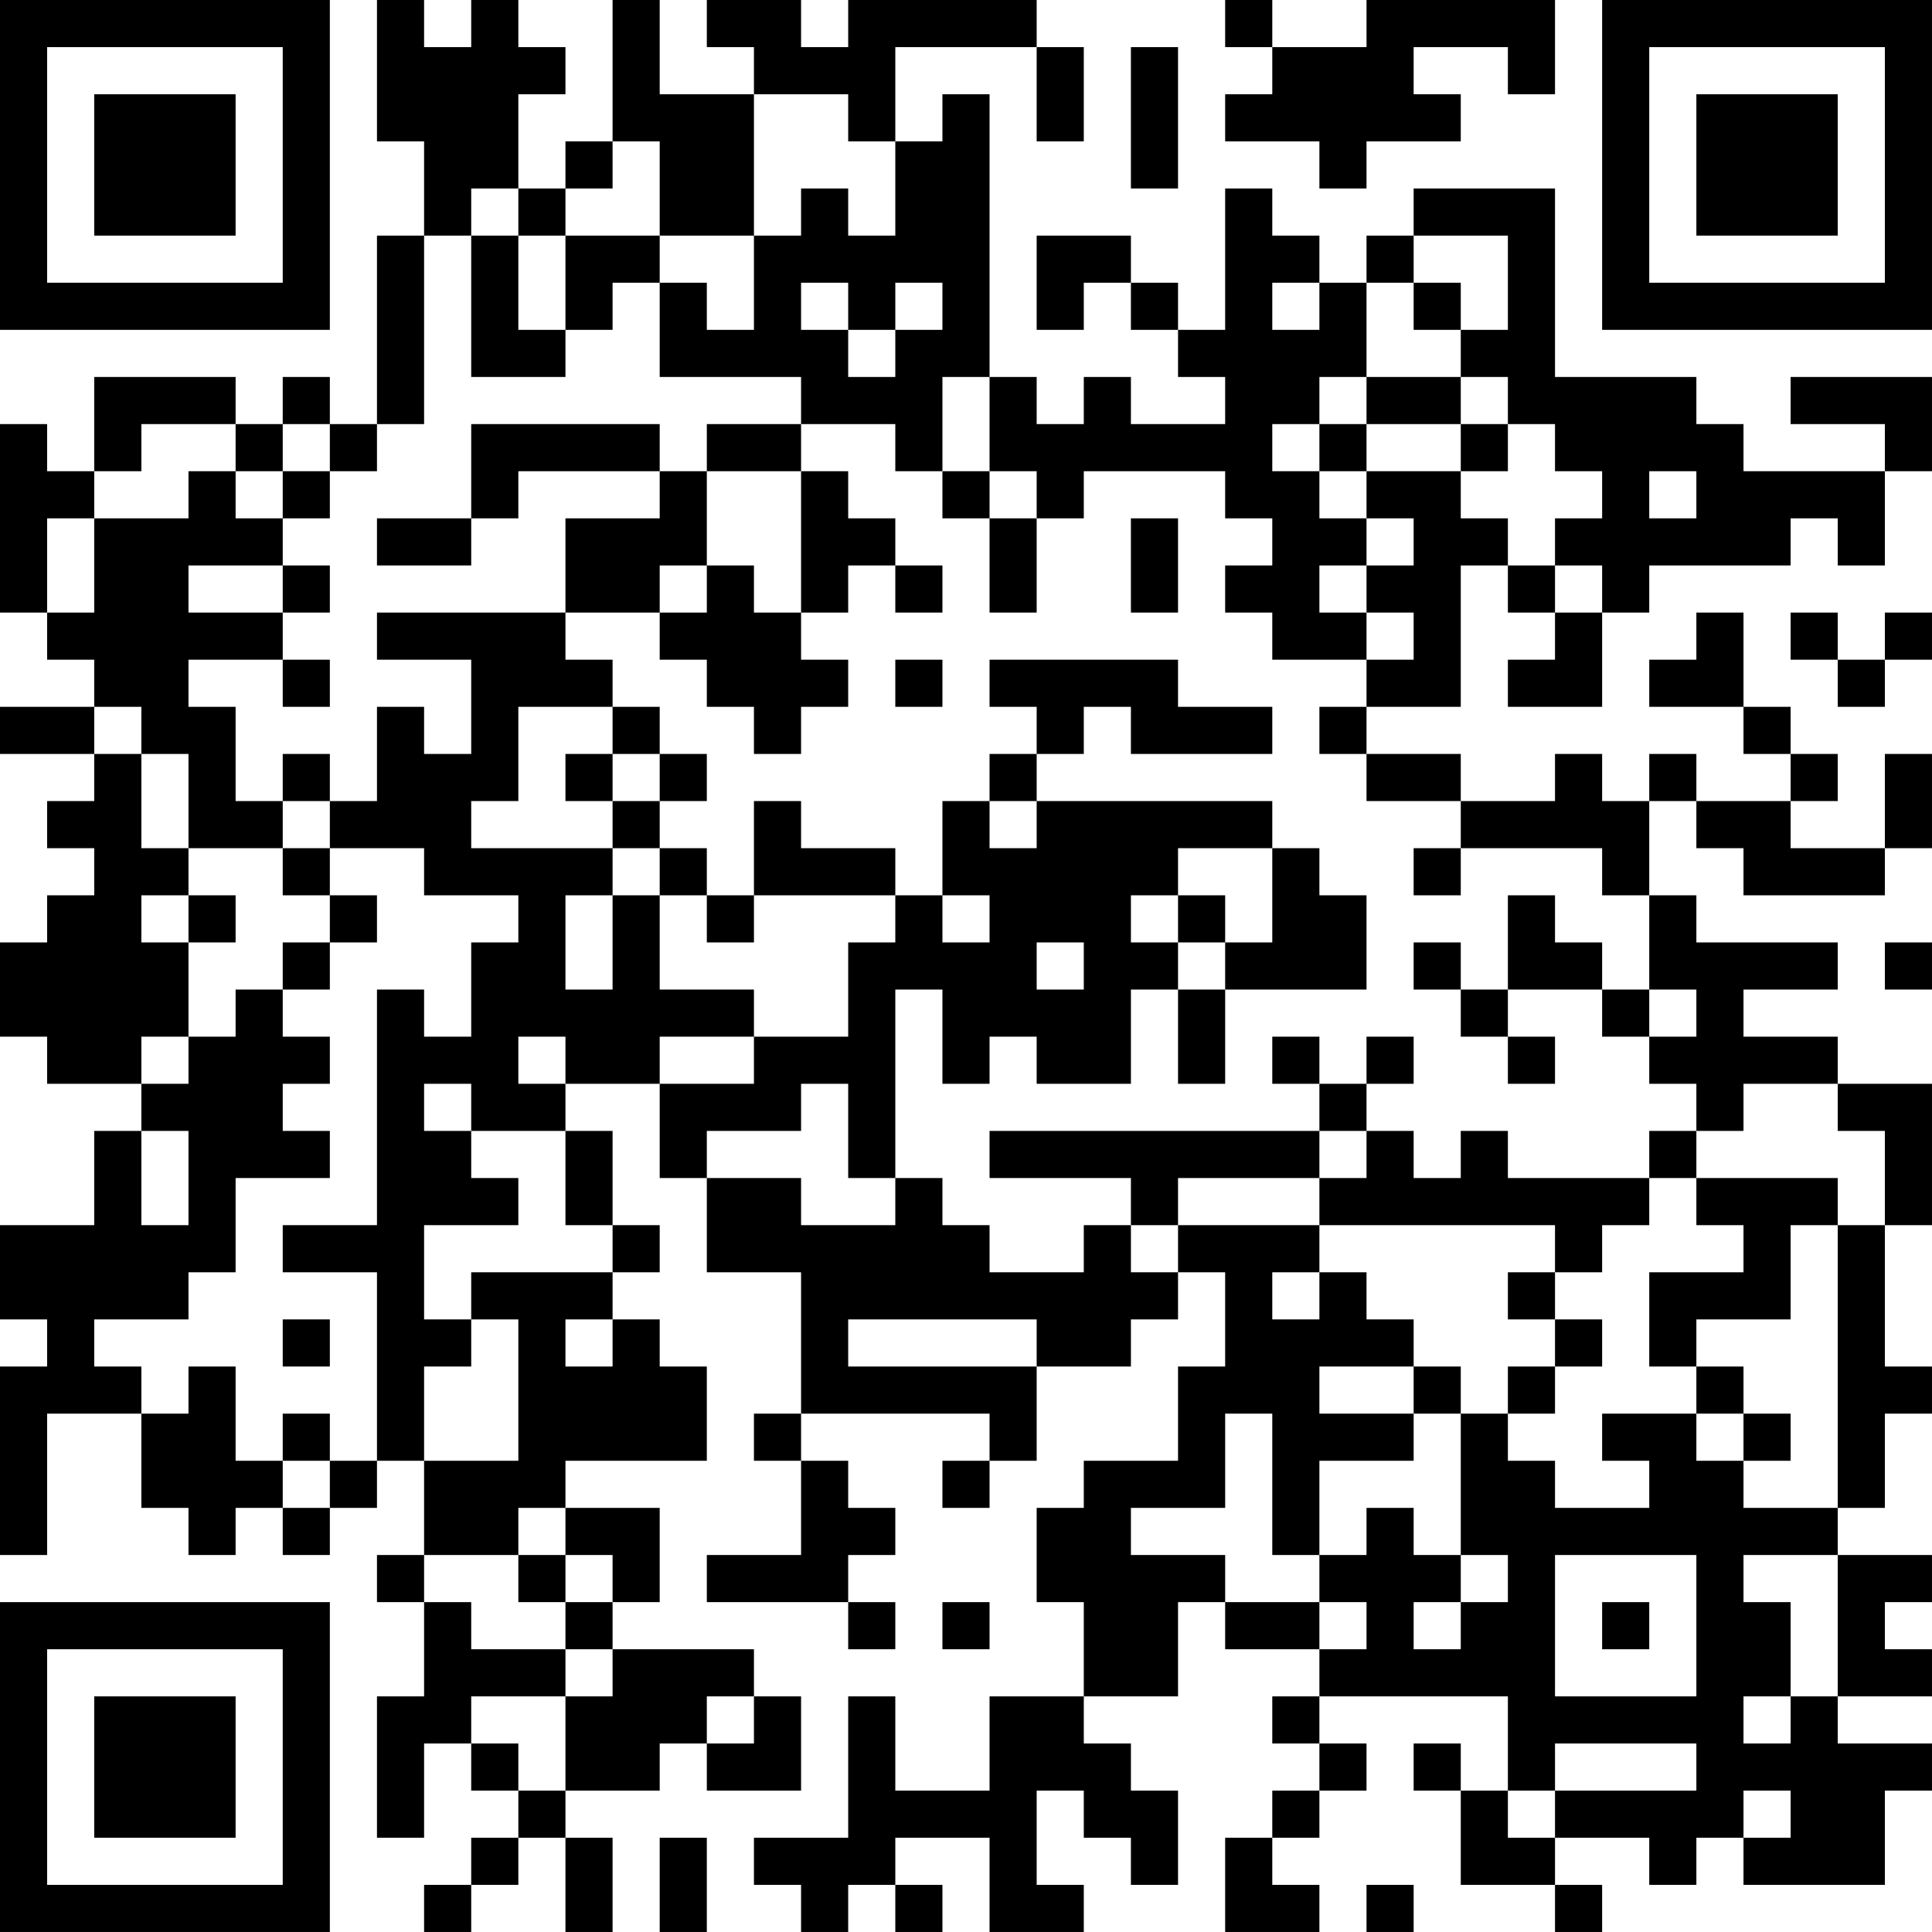 <?xml version="1.0" encoding="UTF-8"?>
<svg xmlns="http://www.w3.org/2000/svg" version="1.1" width="200" height="200" viewBox="0 0 200 200"><rect x="0" y="0" width="200" height="200" fill="#ffffff"/><g transform="scale(4.878)"><g transform="translate(0,0)"><path fill-rule="evenodd" d="M8 0L8 3L9 3L9 5L8 5L8 9L7 9L7 8L6 8L6 9L5 9L5 8L2 8L2 10L1 10L1 9L0 9L0 13L1 13L1 14L2 14L2 15L0 15L0 16L2 16L2 17L1 17L1 18L2 18L2 19L1 19L1 20L0 20L0 22L1 22L1 23L3 23L3 24L2 24L2 26L0 26L0 28L1 28L1 29L0 29L0 33L1 33L1 30L3 30L3 32L4 32L4 33L5 33L5 32L6 32L6 33L7 33L7 32L8 32L8 31L9 31L9 33L8 33L8 34L9 34L9 36L8 36L8 39L9 39L9 37L10 37L10 38L11 38L11 39L10 39L10 40L9 40L9 41L10 41L10 40L11 40L11 39L12 39L12 41L13 41L13 39L12 39L12 38L14 38L14 37L15 37L15 38L17 38L17 36L16 36L16 35L13 35L13 34L14 34L14 32L12 32L12 31L15 31L15 29L14 29L14 28L13 28L13 27L14 27L14 26L13 26L13 24L12 24L12 23L14 23L14 25L15 25L15 27L17 27L17 30L16 30L16 31L17 31L17 33L15 33L15 34L18 34L18 35L19 35L19 34L18 34L18 33L19 33L19 32L18 32L18 31L17 31L17 30L21 30L21 31L20 31L20 32L21 32L21 31L22 31L22 29L24 29L24 28L25 28L25 27L26 27L26 29L25 29L25 31L23 31L23 32L22 32L22 34L23 34L23 36L21 36L21 38L19 38L19 36L18 36L18 39L16 39L16 40L17 40L17 41L18 41L18 40L19 40L19 41L20 41L20 40L19 40L19 39L21 39L21 41L23 41L23 40L22 40L22 38L23 38L23 39L24 39L24 40L25 40L25 38L24 38L24 37L23 37L23 36L25 36L25 34L26 34L26 35L28 35L28 36L27 36L27 37L28 37L28 38L27 38L27 39L26 39L26 41L28 41L28 40L27 40L27 39L28 39L28 38L29 38L29 37L28 37L28 36L32 36L32 38L31 38L31 37L30 37L30 38L31 38L31 40L33 40L33 41L34 41L34 40L33 40L33 39L35 39L35 40L36 40L36 39L37 39L37 40L40 40L40 38L41 38L41 37L39 37L39 36L41 36L41 35L40 35L40 34L41 34L41 33L39 33L39 32L40 32L40 30L41 30L41 29L40 29L40 26L41 26L41 23L39 23L39 22L37 22L37 21L39 21L39 20L36 20L36 19L35 19L35 17L36 17L36 18L37 18L37 19L40 19L40 18L41 18L41 16L40 16L40 18L38 18L38 17L39 17L39 16L38 16L38 15L37 15L37 13L36 13L36 14L35 14L35 15L37 15L37 16L38 16L38 17L36 17L36 16L35 16L35 17L34 17L34 16L33 16L33 17L31 17L31 16L29 16L29 15L31 15L31 12L32 12L32 13L33 13L33 14L32 14L32 15L34 15L34 13L35 13L35 12L38 12L38 11L39 11L39 12L40 12L40 10L41 10L41 8L38 8L38 9L40 9L40 10L37 10L37 9L36 9L36 8L33 8L33 4L30 4L30 5L29 5L29 6L28 6L28 5L27 5L27 4L26 4L26 7L25 7L25 6L24 6L24 5L22 5L22 7L23 7L23 6L24 6L24 7L25 7L25 8L26 8L26 9L24 9L24 8L23 8L23 9L22 9L22 8L21 8L21 2L20 2L20 3L19 3L19 1L22 1L22 3L23 3L23 1L22 1L22 0L18 0L18 1L17 1L17 0L15 0L15 1L16 1L16 2L14 2L14 0L13 0L13 3L12 3L12 4L11 4L11 2L12 2L12 1L11 1L11 0L10 0L10 1L9 1L9 0ZM26 0L26 1L27 1L27 2L26 2L26 3L28 3L28 4L29 4L29 3L31 3L31 2L30 2L30 1L32 1L32 2L33 2L33 0L29 0L29 1L27 1L27 0ZM24 1L24 4L25 4L25 1ZM16 2L16 5L14 5L14 3L13 3L13 4L12 4L12 5L11 5L11 4L10 4L10 5L9 5L9 9L8 9L8 10L7 10L7 9L6 9L6 10L5 10L5 9L3 9L3 10L2 10L2 11L1 11L1 13L2 13L2 11L4 11L4 10L5 10L5 11L6 11L6 12L4 12L4 13L6 13L6 14L4 14L4 15L5 15L5 17L6 17L6 18L4 18L4 16L3 16L3 15L2 15L2 16L3 16L3 18L4 18L4 19L3 19L3 20L4 20L4 22L3 22L3 23L4 23L4 22L5 22L5 21L6 21L6 22L7 22L7 23L6 23L6 24L7 24L7 25L5 25L5 27L4 27L4 28L2 28L2 29L3 29L3 30L4 30L4 29L5 29L5 31L6 31L6 32L7 32L7 31L8 31L8 27L6 27L6 26L8 26L8 21L9 21L9 22L10 22L10 20L11 20L11 19L9 19L9 18L7 18L7 17L8 17L8 15L9 15L9 16L10 16L10 14L8 14L8 13L12 13L12 14L13 14L13 15L11 15L11 17L10 17L10 18L13 18L13 19L12 19L12 21L13 21L13 19L14 19L14 21L16 21L16 22L14 22L14 23L16 23L16 22L18 22L18 20L19 20L19 19L20 19L20 20L21 20L21 19L20 19L20 17L21 17L21 18L22 18L22 17L27 17L27 18L25 18L25 19L24 19L24 20L25 20L25 21L24 21L24 23L22 23L22 22L21 22L21 23L20 23L20 21L19 21L19 25L18 25L18 23L17 23L17 24L15 24L15 25L17 25L17 26L19 26L19 25L20 25L20 26L21 26L21 27L23 27L23 26L24 26L24 27L25 27L25 26L28 26L28 27L27 27L27 28L28 28L28 27L29 27L29 28L30 28L30 29L28 29L28 30L30 30L30 31L28 31L28 33L27 33L27 30L26 30L26 32L24 32L24 33L26 33L26 34L28 34L28 35L29 35L29 34L28 34L28 33L29 33L29 32L30 32L30 33L31 33L31 34L30 34L30 35L31 35L31 34L32 34L32 33L31 33L31 30L32 30L32 31L33 31L33 32L35 32L35 31L34 31L34 30L36 30L36 31L37 31L37 32L39 32L39 26L40 26L40 24L39 24L39 23L37 23L37 24L36 24L36 23L35 23L35 22L36 22L36 21L35 21L35 19L34 19L34 18L31 18L31 17L29 17L29 16L28 16L28 15L29 15L29 14L30 14L30 13L29 13L29 12L30 12L30 11L29 11L29 10L31 10L31 11L32 11L32 12L33 12L33 13L34 13L34 12L33 12L33 11L34 11L34 10L33 10L33 9L32 9L32 8L31 8L31 7L32 7L32 5L30 5L30 6L29 6L29 8L28 8L28 9L27 9L27 10L28 10L28 11L29 11L29 12L28 12L28 13L29 13L29 14L27 14L27 13L26 13L26 12L27 12L27 11L26 11L26 10L23 10L23 11L22 11L22 10L21 10L21 8L20 8L20 10L19 10L19 9L17 9L17 8L14 8L14 6L15 6L15 7L16 7L16 5L17 5L17 4L18 4L18 5L19 5L19 3L18 3L18 2ZM10 5L10 8L12 8L12 7L13 7L13 6L14 6L14 5L12 5L12 7L11 7L11 5ZM17 6L17 7L18 7L18 8L19 8L19 7L20 7L20 6L19 6L19 7L18 7L18 6ZM27 6L27 7L28 7L28 6ZM30 6L30 7L31 7L31 6ZM29 8L29 9L28 9L28 10L29 10L29 9L31 9L31 10L32 10L32 9L31 9L31 8ZM10 9L10 11L8 11L8 12L10 12L10 11L11 11L11 10L14 10L14 11L12 11L12 13L14 13L14 14L15 14L15 15L16 15L16 16L17 16L17 15L18 15L18 14L17 14L17 13L18 13L18 12L19 12L19 13L20 13L20 12L19 12L19 11L18 11L18 10L17 10L17 9L15 9L15 10L14 10L14 9ZM6 10L6 11L7 11L7 10ZM15 10L15 12L14 12L14 13L15 13L15 12L16 12L16 13L17 13L17 10ZM20 10L20 11L21 11L21 13L22 13L22 11L21 11L21 10ZM35 10L35 11L36 11L36 10ZM24 11L24 13L25 13L25 11ZM6 12L6 13L7 13L7 12ZM38 13L38 14L39 14L39 15L40 15L40 14L41 14L41 13L40 13L40 14L39 14L39 13ZM6 14L6 15L7 15L7 14ZM19 14L19 15L20 15L20 14ZM21 14L21 15L22 15L22 16L21 16L21 17L22 17L22 16L23 16L23 15L24 15L24 16L27 16L27 15L25 15L25 14ZM13 15L13 16L12 16L12 17L13 17L13 18L14 18L14 19L15 19L15 20L16 20L16 19L19 19L19 18L17 18L17 17L16 17L16 19L15 19L15 18L14 18L14 17L15 17L15 16L14 16L14 15ZM6 16L6 17L7 17L7 16ZM13 16L13 17L14 17L14 16ZM6 18L6 19L7 19L7 20L6 20L6 21L7 21L7 20L8 20L8 19L7 19L7 18ZM27 18L27 20L26 20L26 19L25 19L25 20L26 20L26 21L25 21L25 23L26 23L26 21L29 21L29 19L28 19L28 18ZM30 18L30 19L31 19L31 18ZM4 19L4 20L5 20L5 19ZM32 19L32 21L31 21L31 20L30 20L30 21L31 21L31 22L32 22L32 23L33 23L33 22L32 22L32 21L34 21L34 22L35 22L35 21L34 21L34 20L33 20L33 19ZM22 20L22 21L23 21L23 20ZM40 20L40 21L41 21L41 20ZM11 22L11 23L12 23L12 22ZM27 22L27 23L28 23L28 24L21 24L21 25L24 25L24 26L25 26L25 25L28 25L28 26L33 26L33 27L32 27L32 28L33 28L33 29L32 29L32 30L33 30L33 29L34 29L34 28L33 28L33 27L34 27L34 26L35 26L35 25L36 25L36 26L37 26L37 27L35 27L35 29L36 29L36 30L37 30L37 31L38 31L38 30L37 30L37 29L36 29L36 28L38 28L38 26L39 26L39 25L36 25L36 24L35 24L35 25L32 25L32 24L31 24L31 25L30 25L30 24L29 24L29 23L30 23L30 22L29 22L29 23L28 23L28 22ZM9 23L9 24L10 24L10 25L11 25L11 26L9 26L9 28L10 28L10 29L9 29L9 31L11 31L11 28L10 28L10 27L13 27L13 26L12 26L12 24L10 24L10 23ZM3 24L3 26L4 26L4 24ZM28 24L28 25L29 25L29 24ZM6 28L6 29L7 29L7 28ZM12 28L12 29L13 29L13 28ZM18 28L18 29L22 29L22 28ZM30 29L30 30L31 30L31 29ZM6 30L6 31L7 31L7 30ZM11 32L11 33L9 33L9 34L10 34L10 35L12 35L12 36L10 36L10 37L11 37L11 38L12 38L12 36L13 36L13 35L12 35L12 34L13 34L13 33L12 33L12 32ZM11 33L11 34L12 34L12 33ZM33 33L33 36L36 36L36 33ZM37 33L37 34L38 34L38 36L37 36L37 37L38 37L38 36L39 36L39 33ZM20 34L20 35L21 35L21 34ZM34 34L34 35L35 35L35 34ZM15 36L15 37L16 37L16 36ZM33 37L33 38L32 38L32 39L33 39L33 38L36 38L36 37ZM37 38L37 39L38 39L38 38ZM14 39L14 41L15 41L15 39ZM29 40L29 41L30 41L30 40ZM0 0L0 7L7 7L7 0ZM1 1L1 6L6 6L6 1ZM2 2L2 5L5 5L5 2ZM34 0L34 7L41 7L41 0ZM35 1L35 6L40 6L40 1ZM36 2L36 5L39 5L39 2ZM0 34L0 41L7 41L7 34ZM1 35L1 40L6 40L6 35ZM2 36L2 39L5 39L5 36Z" fill="#000000"/></g></g></svg>
